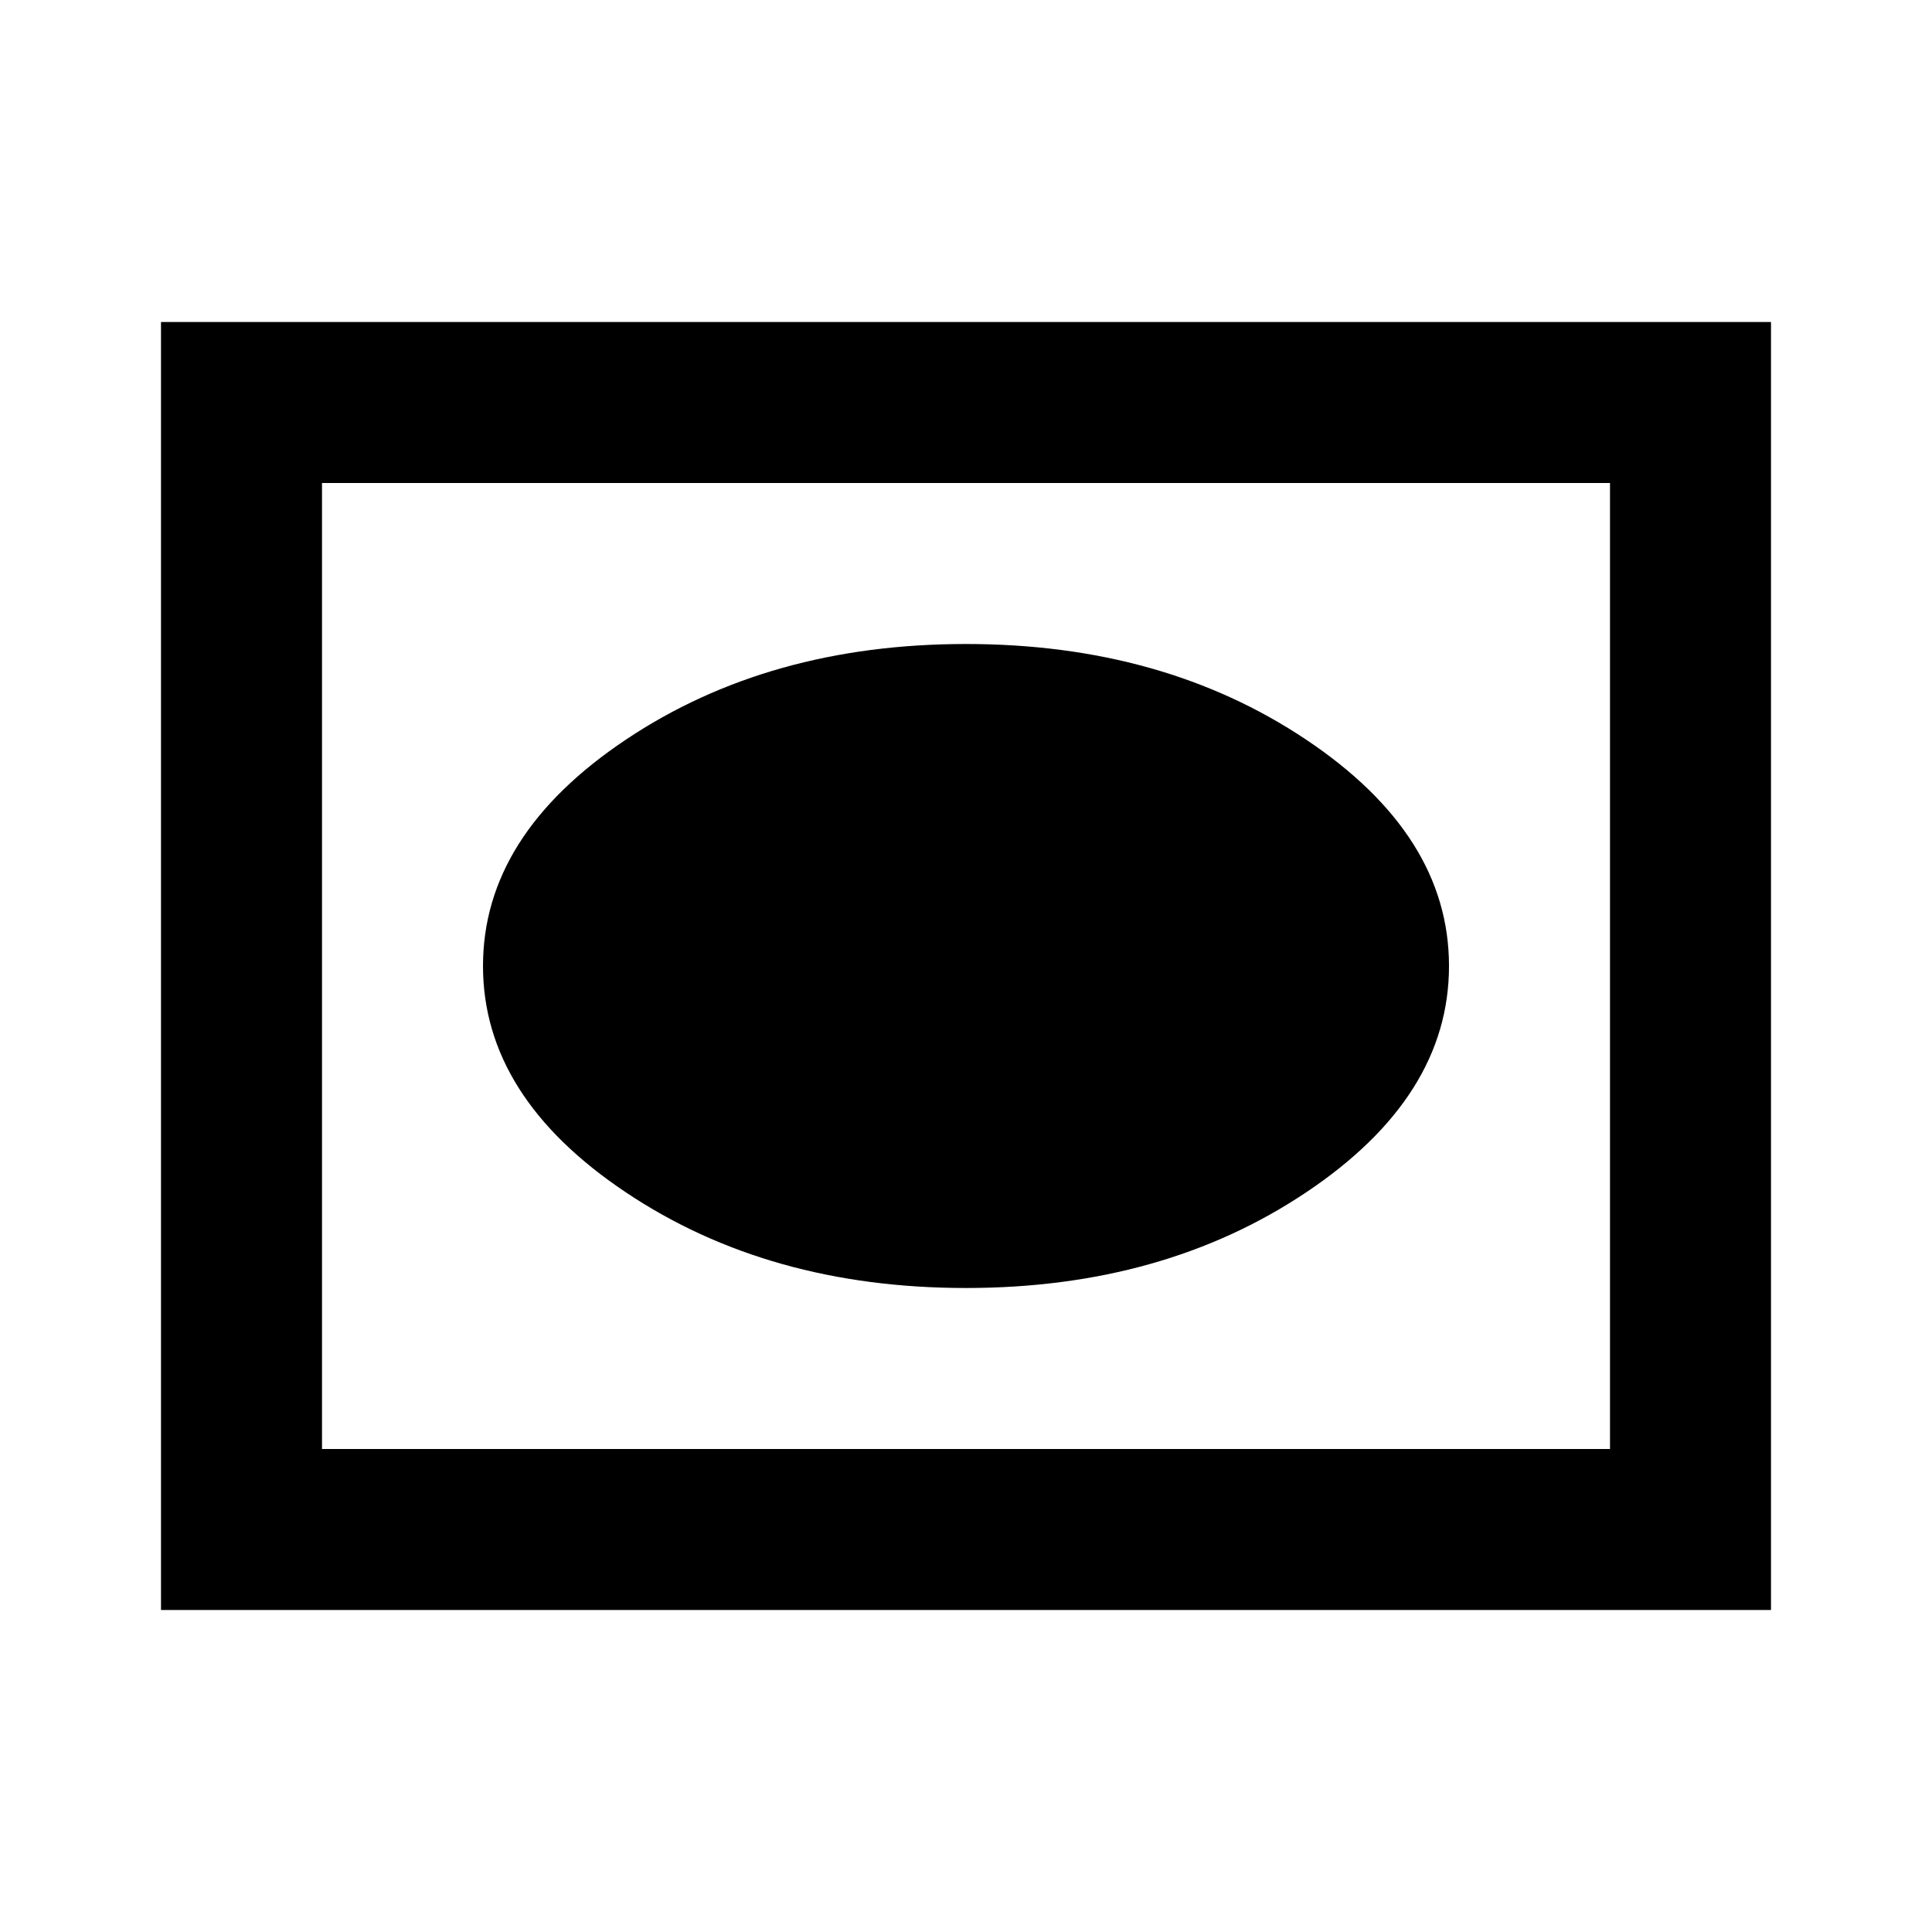 <svg xmlns="http://www.w3.org/2000/svg" viewBox="0 0 24 24"><path d="M12 16q2.45 0 4.225-1.188Q18 13.625 18 12q0-1.625-1.775-2.812Q14.45 8 12 8 9.55 8 7.775 9.188 6 10.375 6 12q0 1.625 1.775 2.812Q9.55 16 12 16ZM2 20V4h20v16Zm2-2h16V6H4Zm0 0V6v12Z"/></svg>